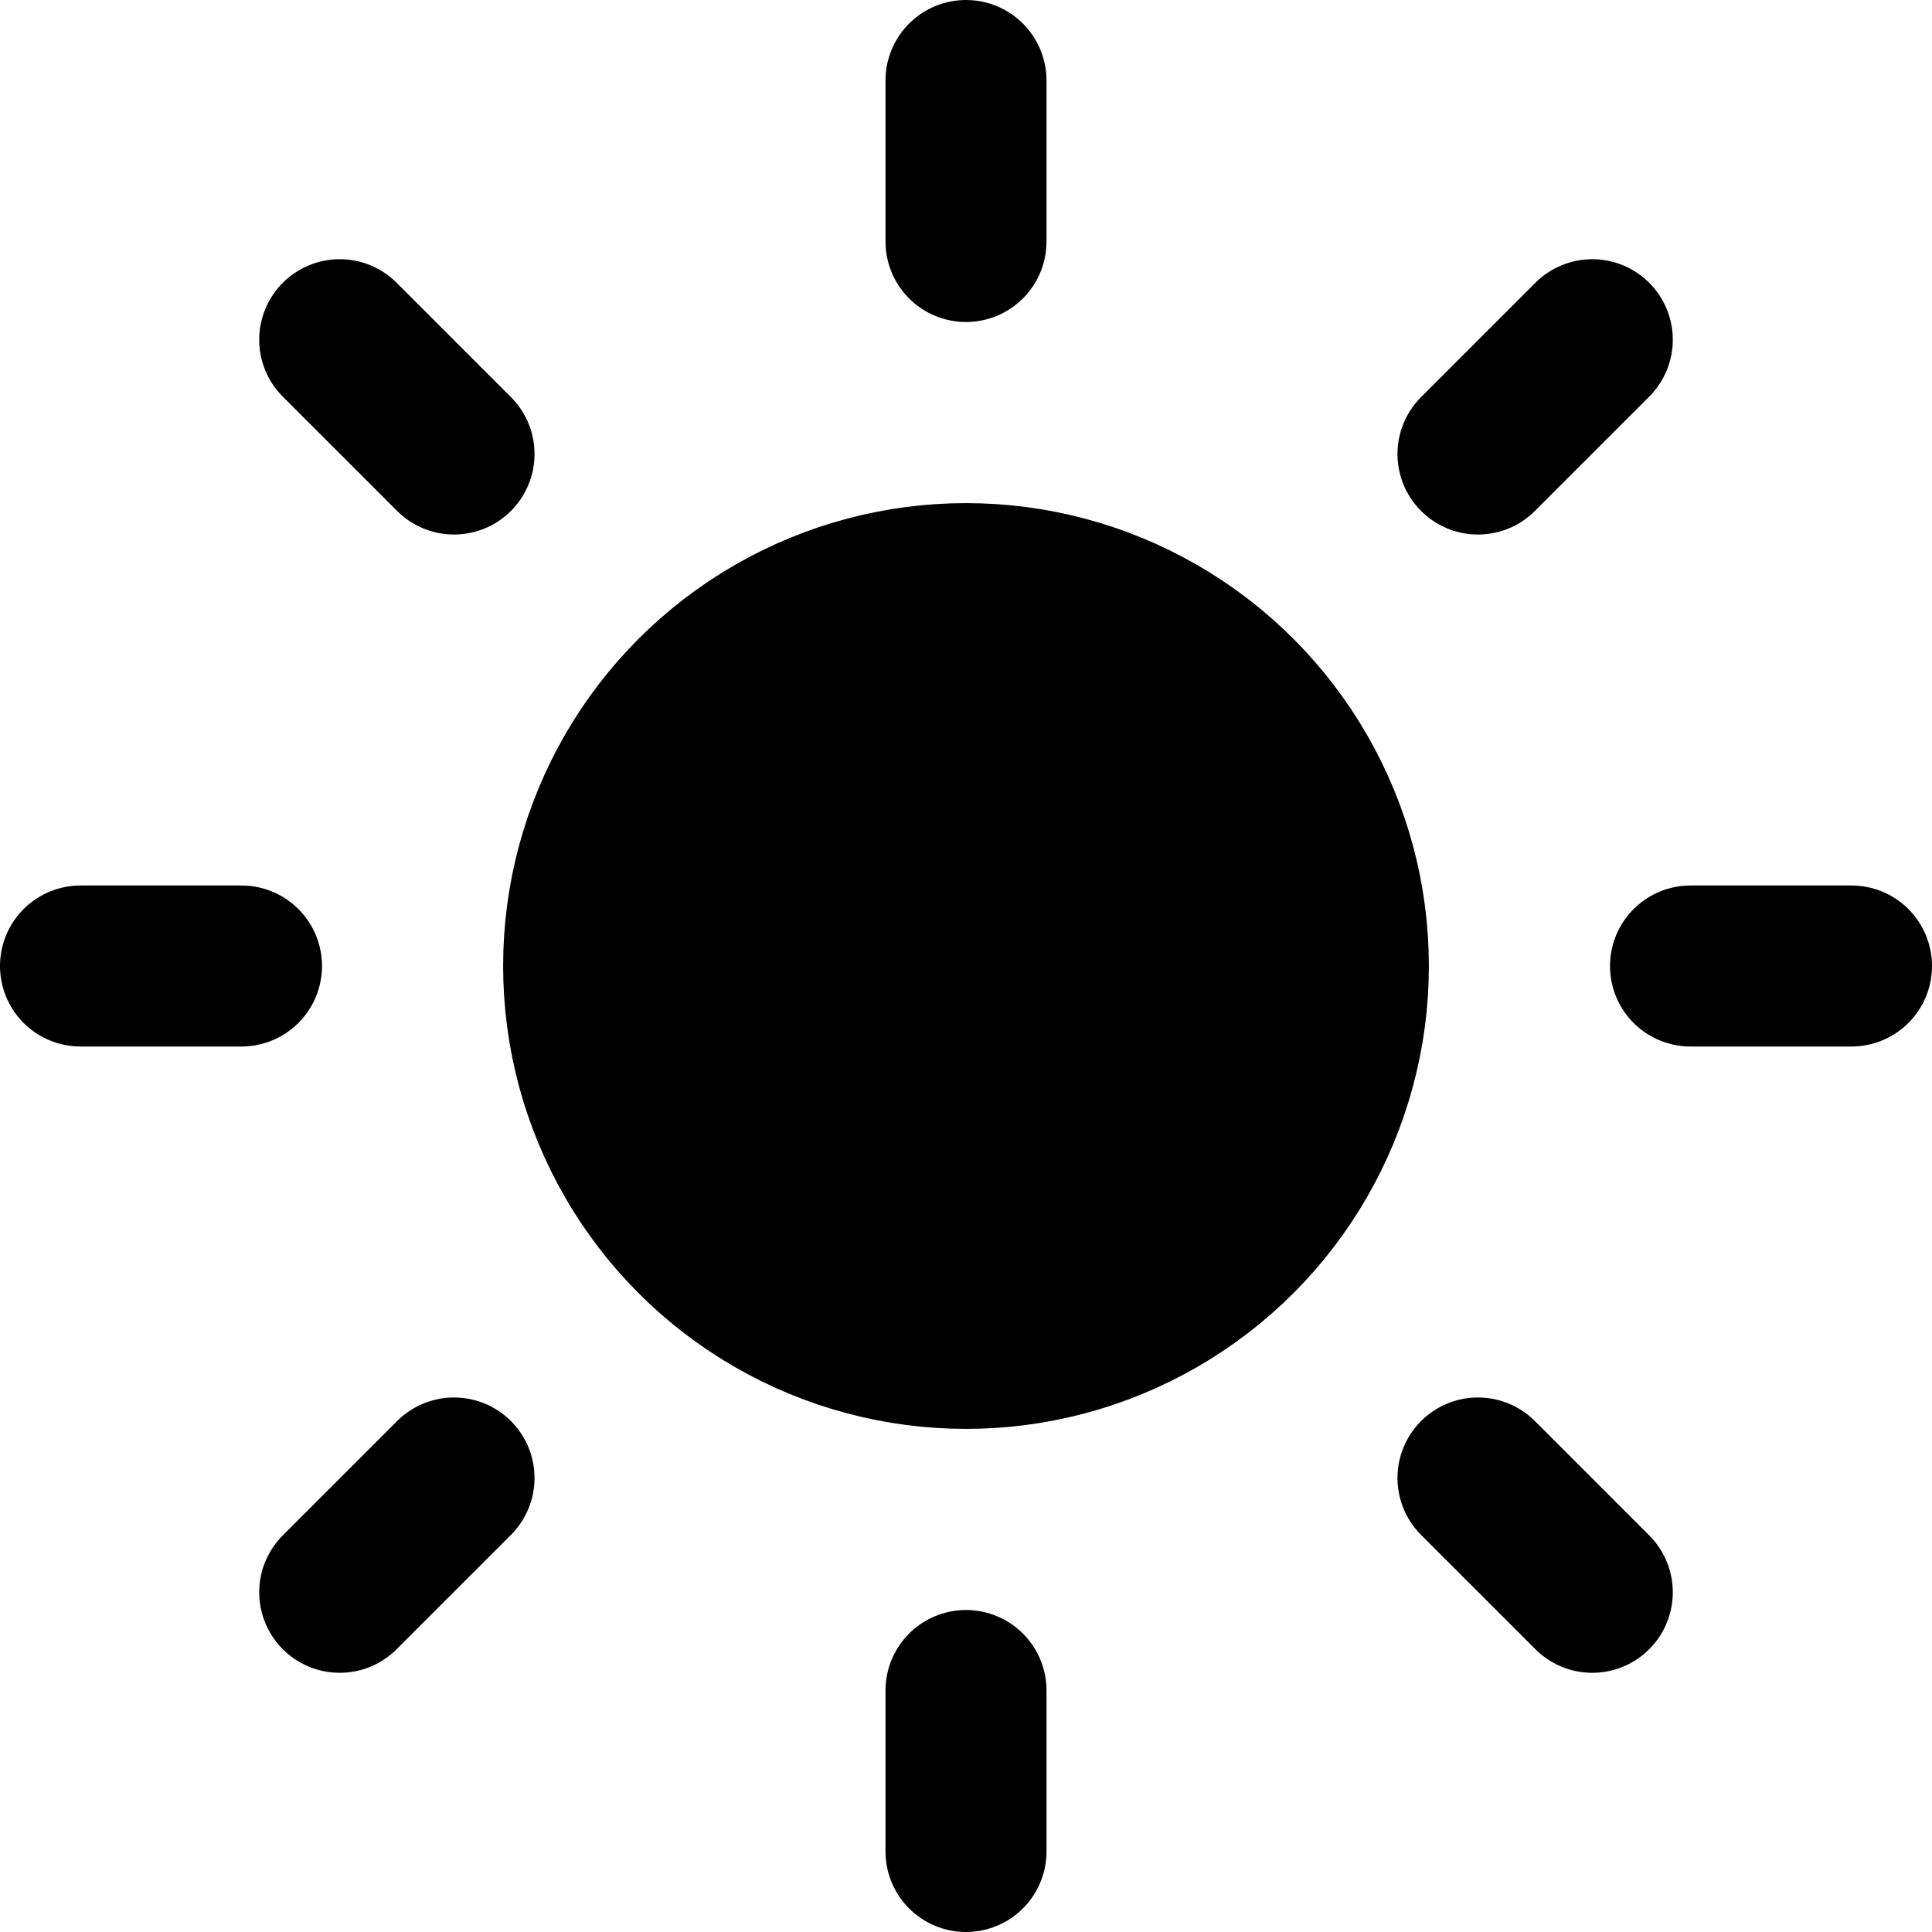 <svg xmlns="http://www.w3.org/2000/svg" width="24" height="24" viewBox="0 0 24 24" fill="black" stroke="currentColor" stroke-width="1.5" stroke-linecap="round" stroke-linejoin="round" class="feather feather-sun"><circle cx="12" cy="12" r="5"></circle><line stroke-width="2" x1="12" y1="1" x2="12" y2="3"></line><line stroke-width="2" x1="12" y1="21" x2="12" y2="23"></line><line stroke-width="2" x1="4.22" y1="4.22" x2="5.64" y2="5.64"></line><line stroke-width="2" x1="18.36" y1="18.36" x2="19.78" y2="19.78"></line><line stroke-width="2" x1="1" y1="12" x2="3" y2="12"></line><line stroke-width="2" x1="21" y1="12" x2="23" y2="12"></line><line stroke-width="2" x1="4.22" y1="19.78" x2="5.64" y2="18.36"></line><line stroke-width="2" x1="18.36" y1="5.64" x2="19.78" y2="4.22"></line></svg>